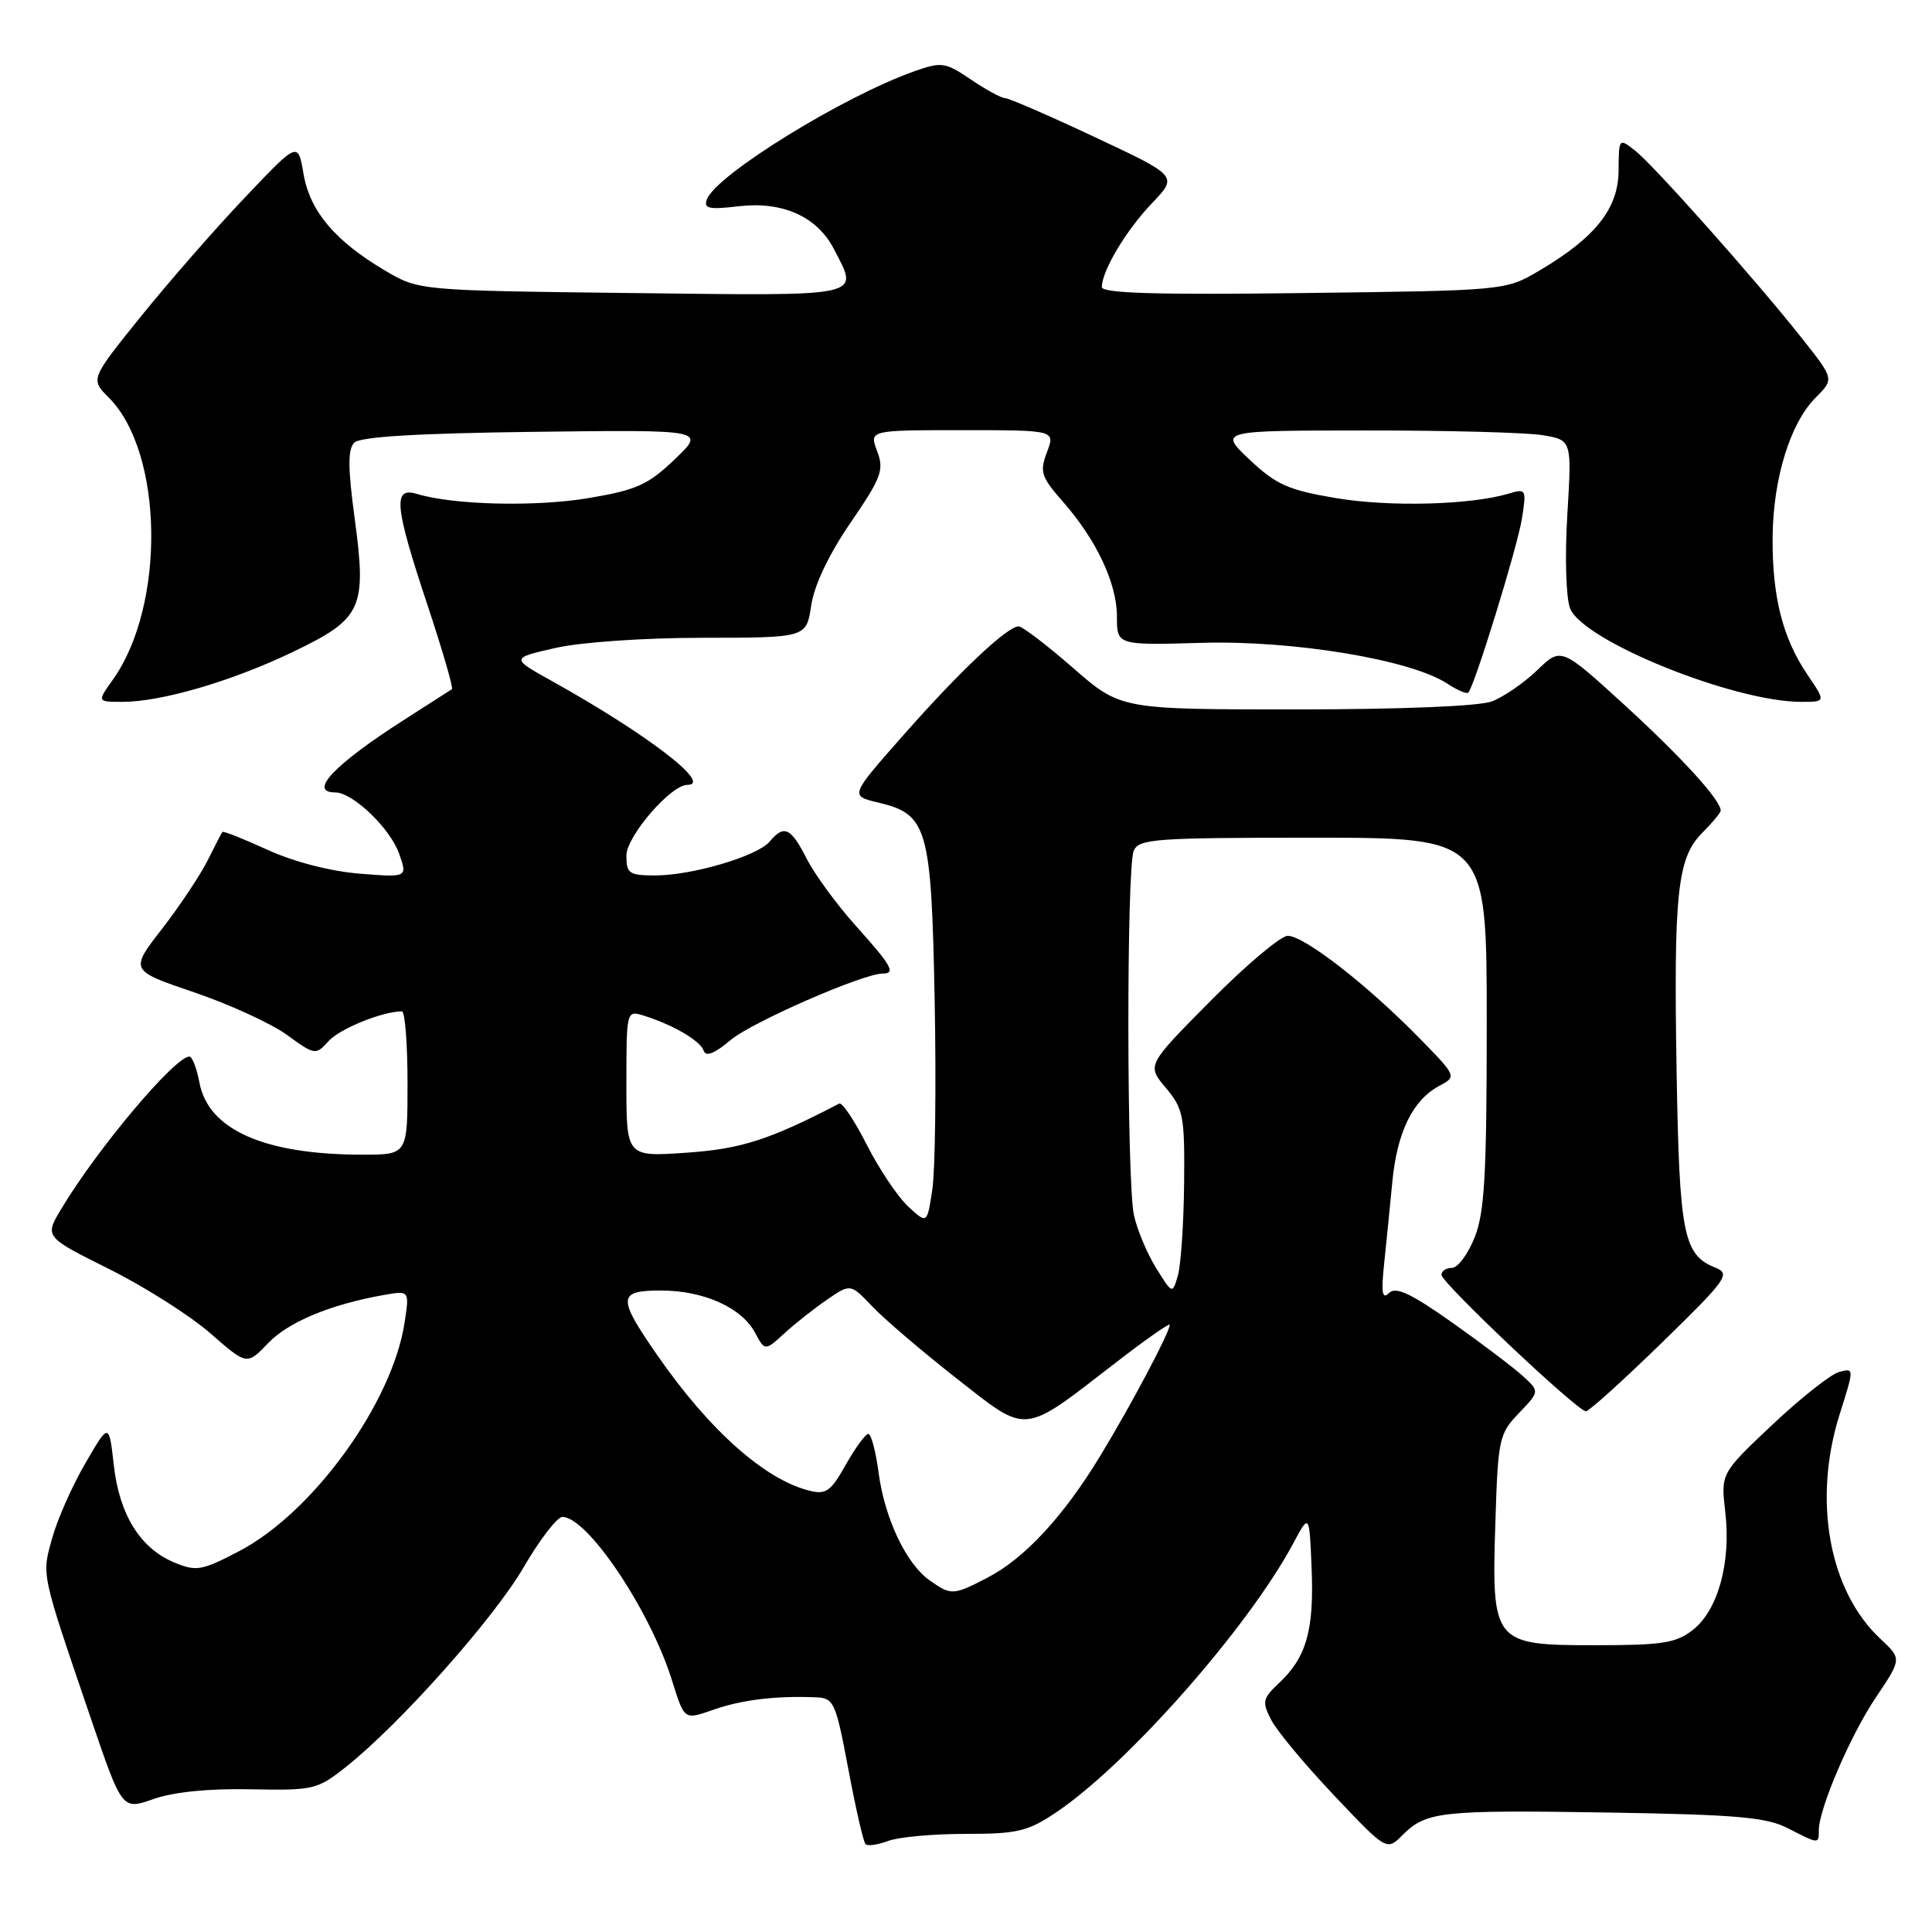 <?xml version="1.0" encoding="UTF-8" standalone="no"?>
<!DOCTYPE svg PUBLIC "-//W3C//DTD SVG 1.1//EN" "http://www.w3.org/Graphics/SVG/1.1/DTD/svg11.dtd" >
<svg xmlns="http://www.w3.org/2000/svg" xmlns:xlink="http://www.w3.org/1999/xlink" version="1.1" viewBox="0 0 256 256">
 <g >
 <path fill="currentColor"
d=" M 127.91 243.00 C 134.82 243.00 136.18 242.68 139.96 240.14 C 149.38 233.81 165.39 215.66 171.33 204.56 C 173.50 200.50 173.50 200.50 173.80 207.93 C 174.12 216.05 173.10 219.62 169.46 223.03 C 167.29 225.08 167.20 225.49 168.46 227.93 C 169.22 229.39 172.97 233.89 176.79 237.92 C 183.74 245.26 183.74 245.26 185.85 243.15 C 188.97 240.03 190.89 239.82 213.12 240.17 C 230.13 240.45 234.06 240.79 236.90 242.25 C 241.02 244.37 241.00 244.36 241.00 242.54 C 241.00 239.69 245.20 229.90 248.58 224.89 C 252.00 219.80 252.00 219.80 249.15 217.14 C 242.34 210.78 240.17 198.75 243.77 187.38 C 245.70 181.28 245.70 181.26 243.71 181.79 C 242.61 182.07 238.63 185.22 234.86 188.77 C 228.01 195.23 228.01 195.23 228.61 200.37 C 229.39 207.00 227.65 213.34 224.34 215.95 C 222.09 217.72 220.31 218.00 211.39 218.00 C 197.82 218.00 197.63 217.76 198.15 201.57 C 198.49 190.67 198.64 189.98 201.27 187.24 C 204.02 184.37 204.02 184.37 201.76 182.31 C 200.52 181.18 196.29 177.98 192.37 175.21 C 186.92 171.36 184.95 170.45 184.05 171.33 C 183.15 172.23 183.00 171.33 183.40 167.50 C 183.69 164.75 184.18 159.85 184.49 156.61 C 185.12 150.01 187.19 145.77 190.70 143.89 C 193.06 142.63 193.06 142.63 187.78 137.26 C 180.97 130.34 172.78 124.00 170.63 124.00 C 169.71 124.00 165.13 127.86 160.45 132.58 C 151.95 141.15 151.95 141.15 154.48 144.15 C 156.81 146.93 156.99 147.87 156.90 156.83 C 156.85 162.15 156.47 167.62 156.08 169.00 C 155.35 171.50 155.35 171.50 153.18 168.00 C 151.98 166.07 150.67 162.93 150.25 161.00 C 149.29 156.53 149.26 115.08 150.22 112.75 C 150.87 111.15 152.97 111.00 173.97 111.00 C 197.00 111.00 197.00 111.00 197.00 135.48 C 197.00 155.64 196.72 160.67 195.39 163.98 C 194.51 166.19 193.16 168.00 192.39 168.00 C 191.63 168.00 191.00 168.41 191.00 168.92 C 191.00 169.97 209.02 187.00 210.14 187.00 C 210.55 187.00 215.07 182.92 220.19 177.93 C 228.81 169.53 229.34 168.79 227.32 167.98 C 223.06 166.29 222.53 163.63 222.16 142.10 C 221.76 118.23 222.25 113.66 225.58 110.33 C 226.91 109.00 228.00 107.69 228.00 107.41 C 228.00 106.02 222.91 100.43 215.34 93.49 C 206.86 85.74 206.86 85.74 203.68 88.81 C 201.93 90.50 199.23 92.35 197.68 92.94 C 196.00 93.58 185.60 94.00 171.68 94.00 C 148.49 94.00 148.49 94.00 142.18 88.50 C 138.71 85.47 135.47 83.00 134.97 83.00 C 133.47 83.00 127.08 89.03 119.65 97.47 C 112.61 105.45 112.61 105.45 116.36 106.34 C 122.92 107.89 123.41 109.62 123.85 132.67 C 124.06 143.84 123.92 155.06 123.54 157.59 C 122.85 162.20 122.85 162.20 120.32 159.85 C 118.94 158.56 116.47 154.88 114.85 151.68 C 113.23 148.48 111.59 146.03 111.20 146.23 C 101.95 151.04 98.22 152.24 90.95 152.74 C 83.00 153.29 83.00 153.29 83.00 143.58 C 83.00 133.97 83.02 133.87 85.25 134.56 C 89.10 135.75 92.80 137.90 93.24 139.21 C 93.52 140.07 94.67 139.62 96.81 137.81 C 99.63 135.44 114.36 129.00 116.97 129.00 C 118.73 129.00 118.15 127.96 113.42 122.70 C 110.90 119.90 107.97 115.89 106.90 113.80 C 104.78 109.65 103.89 109.23 102.00 111.50 C 100.40 113.43 91.73 116.00 86.82 116.00 C 83.36 116.00 83.00 115.75 83.00 113.37 C 83.00 110.83 88.88 104.00 91.07 104.00 C 94.53 104.00 85.73 97.26 73.09 90.22 C 67.68 87.21 67.68 87.21 73.59 85.86 C 76.97 85.09 85.35 84.51 93.17 84.51 C 106.85 84.50 106.85 84.50 107.49 80.22 C 107.89 77.53 109.83 73.45 112.71 69.25 C 116.80 63.27 117.17 62.28 116.23 59.79 C 115.17 57.00 115.17 57.00 127.50 57.00 C 139.83 57.00 139.83 57.00 138.73 59.91 C 137.74 62.52 137.95 63.18 140.81 66.44 C 145.30 71.55 148.00 77.29 148.00 81.71 C 148.00 85.50 148.00 85.50 159.25 85.18 C 171.37 84.83 186.93 87.41 191.75 90.57 C 193.08 91.44 194.34 91.99 194.55 91.78 C 195.37 90.97 201.05 72.54 201.66 68.74 C 202.28 64.82 202.23 64.71 199.90 65.41 C 194.88 66.91 184.09 67.20 177.02 66.00 C 170.70 64.94 169.10 64.22 165.58 60.91 C 161.50 57.05 161.50 57.05 181.00 57.04 C 191.72 57.03 202.25 57.31 204.39 57.66 C 208.28 58.31 208.28 58.31 207.68 68.19 C 207.34 73.73 207.50 79.19 208.04 80.60 C 209.67 84.89 229.71 93.00 238.68 93.00 C 241.94 93.00 241.94 93.00 239.47 89.36 C 236.21 84.55 234.82 79.06 234.88 71.19 C 234.94 63.43 237.21 56.07 240.57 52.70 C 243.04 50.23 243.04 50.23 238.85 44.93 C 232.77 37.23 219.13 21.89 216.64 19.94 C 214.52 18.28 214.50 18.31 214.47 22.59 C 214.45 27.62 211.42 31.45 204.00 35.84 C 199.50 38.50 199.50 38.50 172.75 38.83 C 153.27 39.08 146.00 38.86 146.00 38.04 C 146.00 35.89 149.23 30.49 152.65 26.92 C 156.08 23.33 156.08 23.33 145.07 18.17 C 139.01 15.32 133.66 13.00 133.17 13.00 C 132.68 13.00 130.65 11.89 128.65 10.54 C 125.26 8.24 124.78 8.17 121.19 9.43 C 111.74 12.77 94.93 23.14 93.67 26.41 C 93.20 27.64 93.93 27.80 97.87 27.33 C 103.68 26.64 108.27 28.70 110.48 32.97 C 113.83 39.44 114.95 39.20 83.75 38.83 C 55.50 38.50 55.50 38.50 51.00 35.84 C 44.38 31.92 41.07 27.99 40.22 23.05 C 39.49 18.75 39.49 18.75 32.49 26.13 C 28.63 30.18 22.44 37.27 18.72 41.87 C 11.97 50.24 11.97 50.24 14.41 52.68 C 21.68 59.95 21.97 80.21 14.95 90.07 C 12.86 93.00 12.86 93.00 16.22 93.00 C 21.39 93.00 30.74 90.26 38.80 86.39 C 48.01 81.96 48.61 80.67 46.99 68.65 C 46.09 61.98 46.08 59.52 46.95 58.65 C 47.73 57.87 55.35 57.41 70.80 57.22 C 93.50 56.94 93.50 56.94 89.42 60.85 C 85.88 64.24 84.35 64.93 77.98 66.00 C 70.99 67.18 60.10 66.92 55.25 65.45 C 52.03 64.47 52.27 67.01 56.63 80.13 C 58.63 86.15 60.09 91.18 59.88 91.32 C 59.67 91.46 56.80 93.30 53.50 95.41 C 44.27 101.32 40.79 105.00 44.42 105.00 C 46.75 105.00 51.73 109.78 52.90 113.15 C 53.99 116.27 53.99 116.27 47.61 115.76 C 43.78 115.45 38.91 114.19 35.46 112.61 C 32.29 111.16 29.60 110.09 29.47 110.24 C 29.35 110.38 28.47 112.08 27.52 114.00 C 26.56 115.92 23.85 120.00 21.49 123.05 C 17.19 128.59 17.19 128.59 25.70 131.48 C 30.38 133.07 35.92 135.61 38.01 137.12 C 41.74 139.83 41.83 139.84 43.55 137.94 C 45.03 136.31 50.66 134.02 53.25 134.01 C 53.66 134.00 54.00 138.28 54.00 143.50 C 54.00 153.00 54.00 153.00 48.05 153.00 C 35.05 153.00 27.60 149.71 26.43 143.46 C 26.07 141.56 25.47 140.00 25.10 140.00 C 23.17 140.00 12.83 152.29 8.11 160.20 C 5.90 163.89 5.90 163.89 14.45 168.15 C 19.15 170.49 25.18 174.32 27.86 176.66 C 32.72 180.91 32.72 180.91 35.52 177.98 C 38.22 175.16 43.82 172.83 50.88 171.59 C 54.26 171.00 54.26 171.00 53.61 175.25 C 51.98 185.90 41.49 200.41 31.70 205.53 C 26.75 208.12 26.02 208.25 23.12 207.05 C 18.59 205.17 15.82 200.73 15.08 194.14 C 14.44 188.50 14.44 188.50 11.32 193.87 C 9.60 196.82 7.62 201.27 6.93 203.76 C 5.51 208.81 5.38 208.17 12.03 227.67 C 16.18 239.85 16.18 239.85 20.34 238.38 C 22.98 237.45 27.68 236.97 33.19 237.09 C 41.54 237.25 42.04 237.14 45.82 234.14 C 52.95 228.50 65.43 214.48 69.38 207.68 C 71.52 204.00 73.83 201.00 74.52 201.00 C 77.82 201.00 86.05 213.22 88.99 222.50 C 90.75 228.05 90.56 227.92 94.74 226.48 C 98.40 225.22 102.86 224.69 108.07 224.90 C 110.50 224.99 110.73 225.49 112.41 234.43 C 113.38 239.61 114.41 244.08 114.69 244.36 C 114.98 244.64 116.31 244.45 117.67 243.94 C 119.02 243.42 123.63 243.00 127.91 243.00 Z  M 123.21 209.43 C 120.09 207.25 117.23 201.23 116.42 195.15 C 116.05 192.32 115.43 190.00 115.06 190.00 C 114.68 190.00 113.34 191.84 112.07 194.08 C 110.09 197.62 109.44 198.08 107.24 197.52 C 101.32 196.04 93.98 189.50 87.10 179.58 C 81.78 171.91 81.83 171.00 87.60 171.00 C 93.22 171.00 98.26 173.26 100.03 176.56 C 101.36 179.03 101.36 179.03 103.93 176.68 C 105.34 175.38 107.90 173.37 109.60 172.20 C 112.70 170.08 112.70 170.08 115.60 173.13 C 117.20 174.81 122.20 179.08 126.73 182.63 C 136.30 190.13 135.33 190.22 147.79 180.60 C 151.75 177.53 155.00 175.26 155.00 175.54 C 155.00 176.51 149.94 186.07 145.85 192.81 C 140.94 200.92 135.76 206.52 130.79 209.08 C 126.30 211.40 126.03 211.41 123.21 209.43 Z "/>
</g>
</svg>